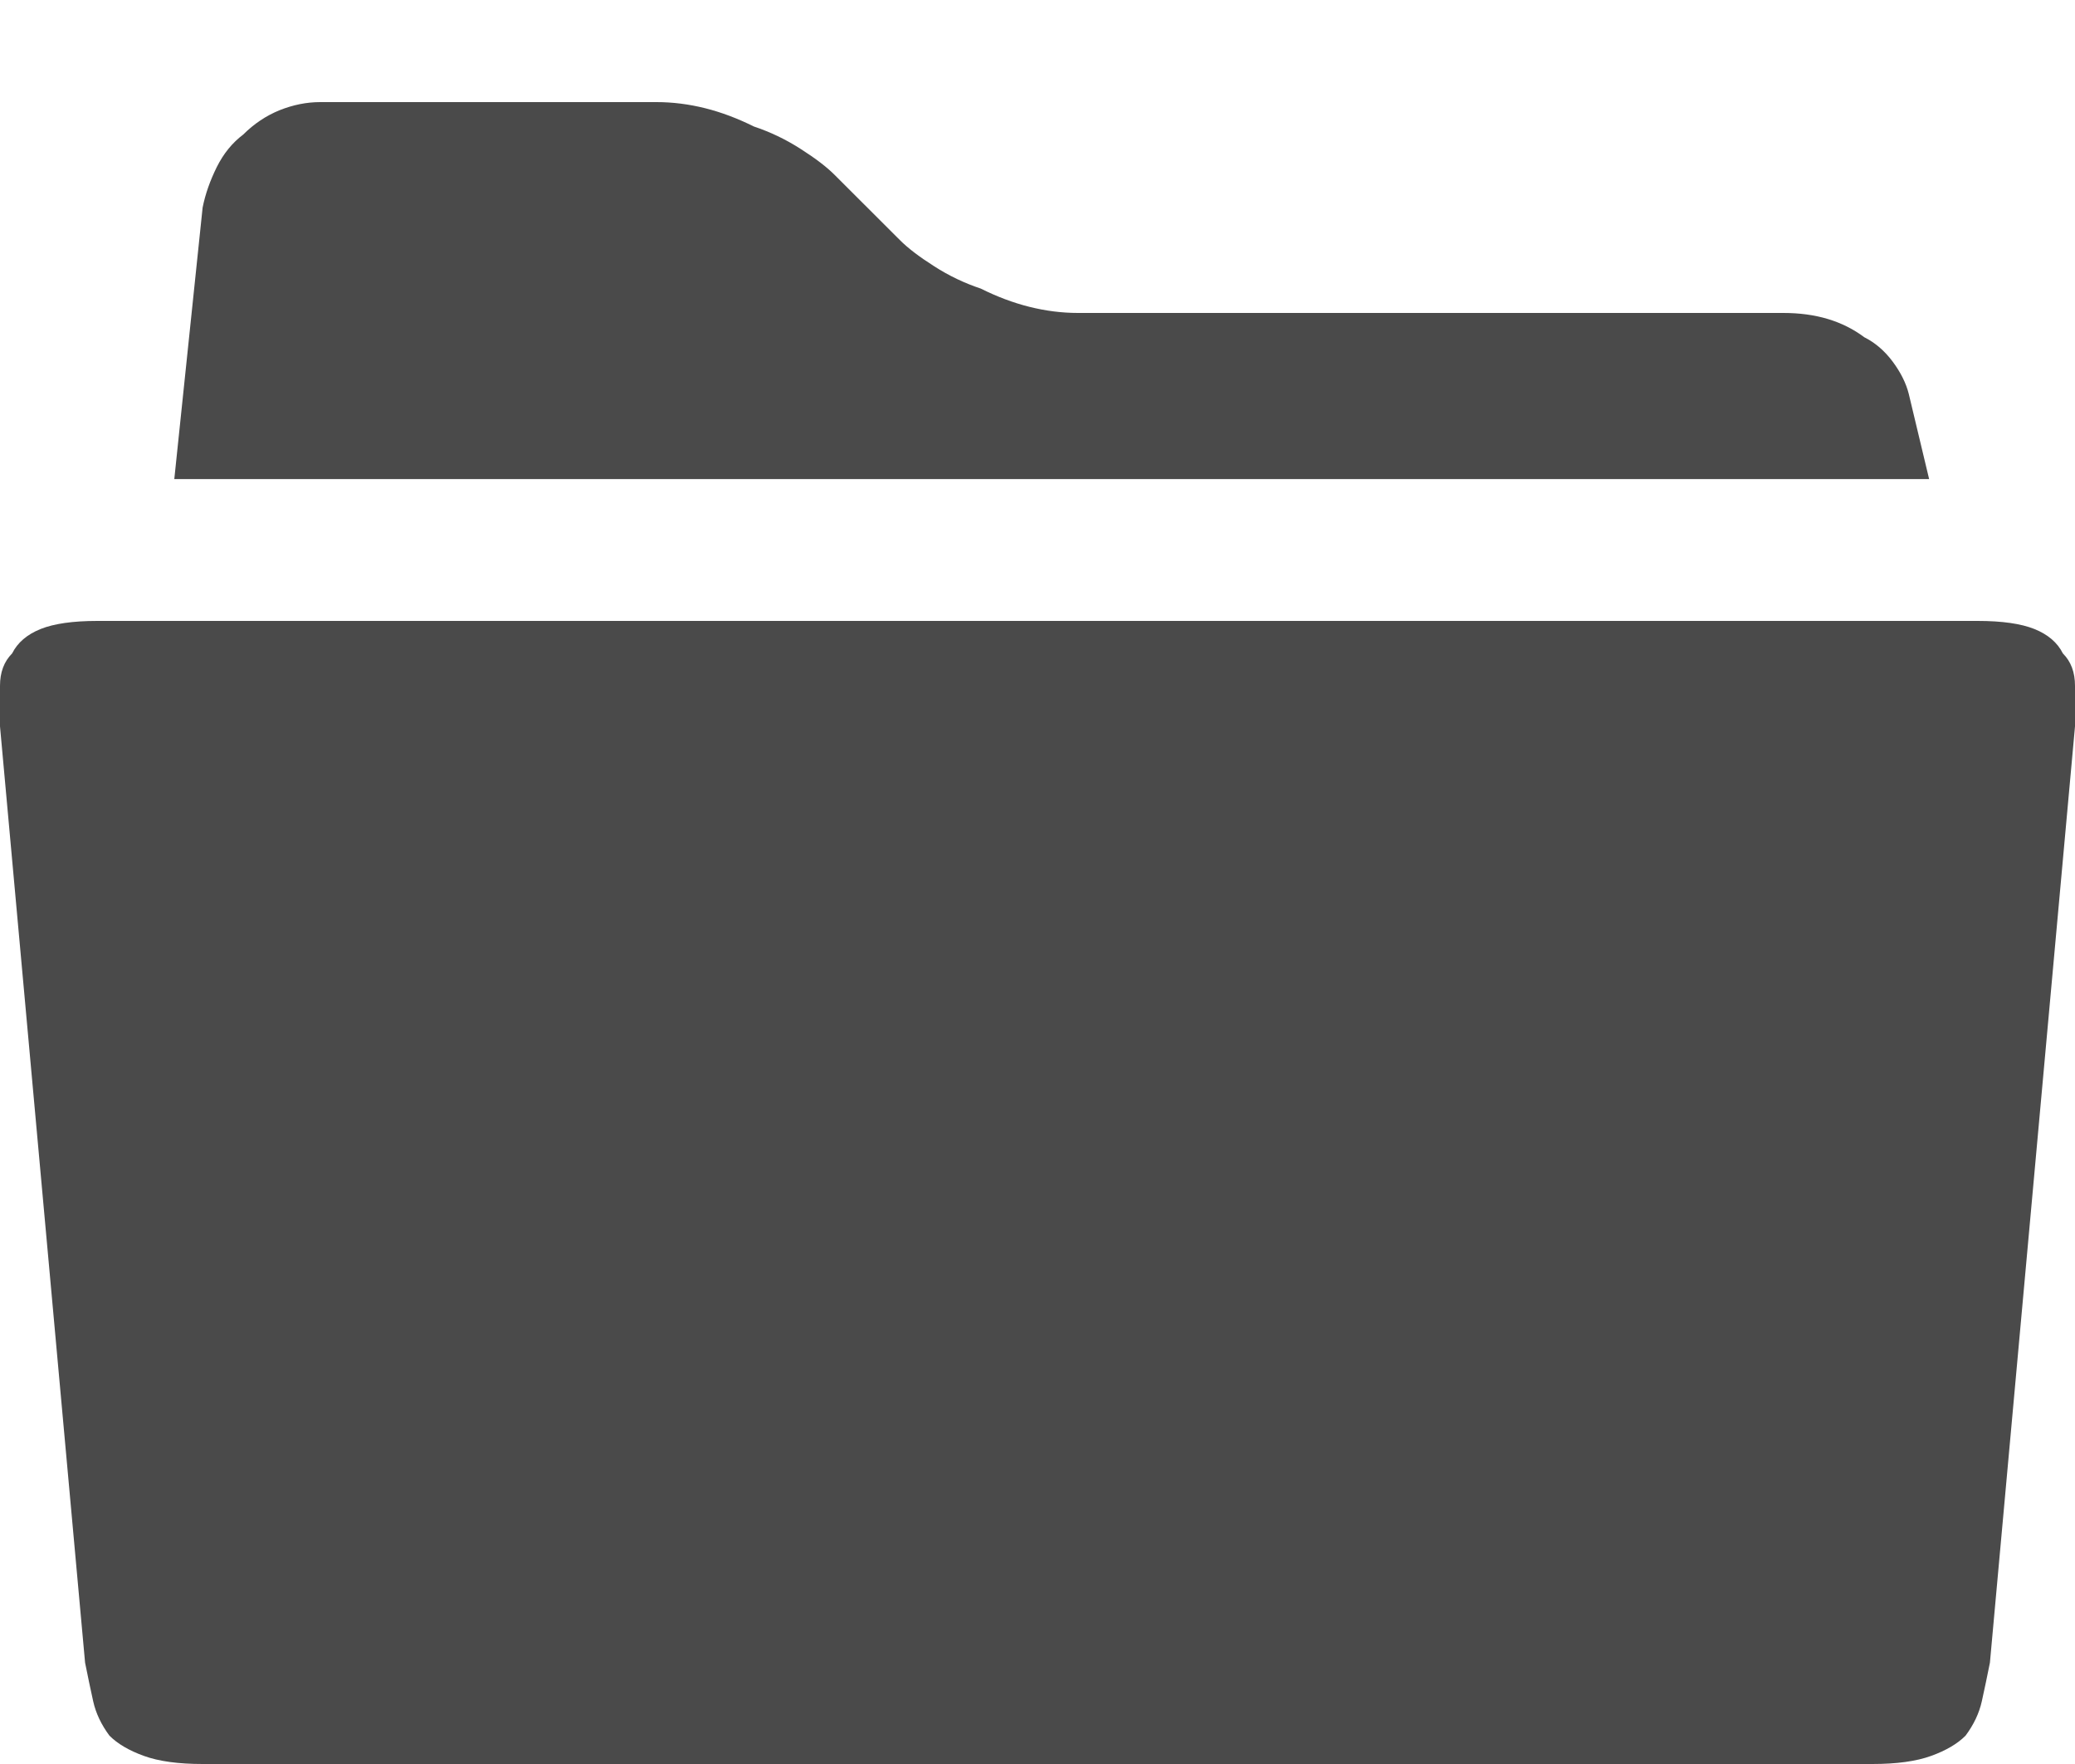 <?xml version="1.0" encoding="UTF-8" standalone="no"?>
<svg width="20px" height="17px" viewBox="0 0 20 17" version="1.1" xmlns="http://www.w3.org/2000/svg" xmlns:xlink="http://www.w3.org/1999/xlink" xmlns:sketch="http://www.bohemiancoding.com/sketch/ns">
    <!-- Generator: Sketch 3.3 (11970) - http://www.bohemiancoding.com/sketch -->
    <title>folder</title>
    <desc>Created with Sketch.</desc>
    <defs></defs>
    <g id="cheatsheet" stroke="none" stroke-width="1" fill="none" fill-rule="evenodd" sketch:type="MSPage">
        <g id="ligatures" sketch:type="MSArtboardGroup" transform="translate(-86, -1094)" fill="#4A4A4A">
            <path d="M105.062,1099.984 L86.938,1099.984 C86.703,1099.984 86.521,1100.01 86.391,1100.062 C86.26,1100.115 86.169,1100.193 86.117,1100.297 C86.039,1100.375 86,1100.479 86,1100.609 L86,1101 L86.82,1110.023 C86.846,1110.154 86.872,1110.277 86.898,1110.395 C86.924,1110.512 86.977,1110.622 87.055,1110.727 C87.133,1110.805 87.243,1110.87 87.387,1110.922 C87.53,1110.974 87.719,1111 87.953,1111 L104.047,1111 C104.281,1111 104.47,1110.974 104.613,1110.922 C104.757,1110.87 104.867,1110.805 104.945,1110.727 C105.023,1110.622 105.076,1110.512 105.102,1110.395 C105.128,1110.277 105.154,1110.154 105.18,1110.023 L106,1101 L106,1100.609 C106,1100.479 105.961,1100.375 105.883,1100.297 C105.831,1100.193 105.74,1100.115 105.609,1100.062 C105.479,1100.01 105.297,1099.984 105.062,1099.984 L105.062,1099.984 Z M104.398,1097.797 C104.372,1097.693 104.32,1097.589 104.242,1097.484 C104.164,1097.38 104.073,1097.302 103.969,1097.25 C103.865,1097.172 103.747,1097.113 103.617,1097.074 C103.487,1097.035 103.344,1097.016 103.188,1097.016 L96.391,1097.016 C96.234,1097.016 96.078,1096.996 95.922,1096.957 C95.766,1096.918 95.609,1096.859 95.453,1096.781 C95.297,1096.729 95.147,1096.658 95.004,1096.566 C94.861,1096.475 94.75,1096.391 94.672,1096.312 L94.047,1095.688 C93.969,1095.609 93.858,1095.525 93.715,1095.434 C93.572,1095.342 93.422,1095.271 93.266,1095.219 C93.109,1095.141 92.953,1095.082 92.797,1095.043 C92.641,1095.004 92.484,1094.984 92.328,1094.984 L89.086,1094.984 C88.956,1094.984 88.826,1095.01 88.695,1095.062 C88.565,1095.115 88.448,1095.193 88.344,1095.297 C88.24,1095.375 88.155,1095.479 88.09,1095.609 C88.025,1095.74 87.979,1095.87 87.953,1096 L87.68,1098.617 L104.594,1098.617 L104.398,1097.797 Z" id="folder" sketch:type="MSShapeGroup"></path>
        </g>
    </g>
</svg>